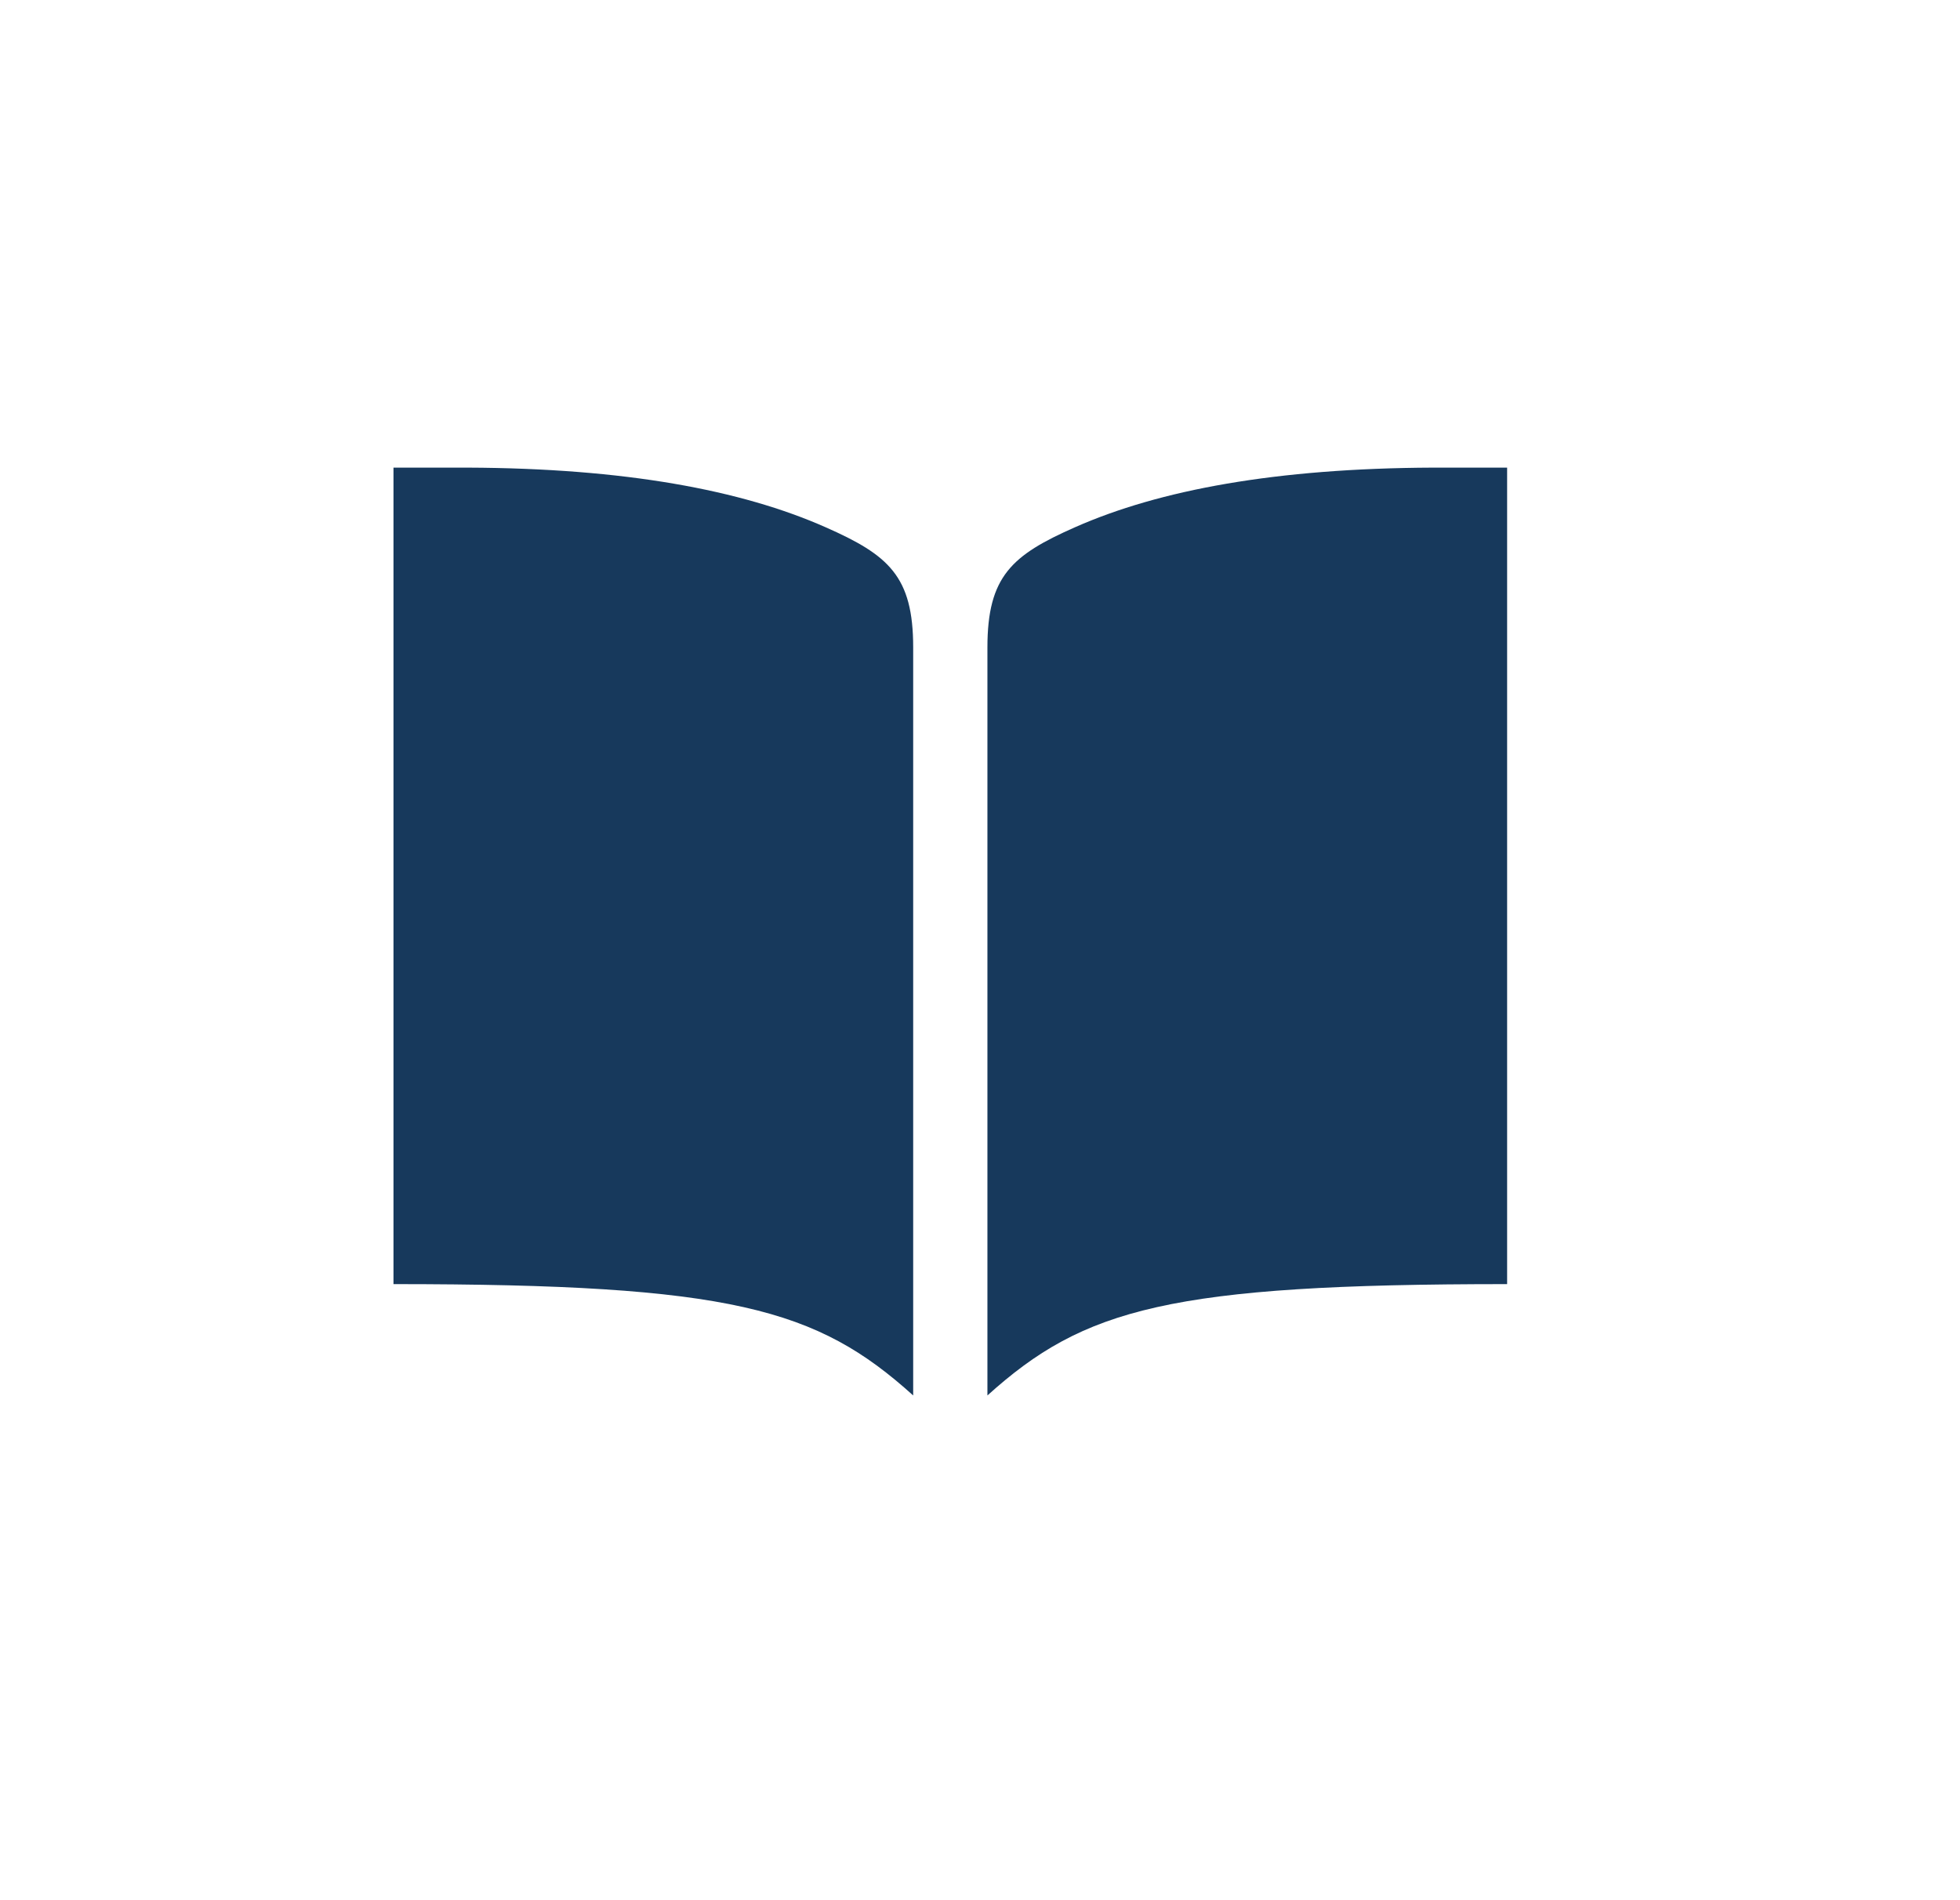 <svg width="33" height="32" viewBox="0 0 33 32" fill="none" xmlns="http://www.w3.org/2000/svg">
<path d="M24.125 7.875C21.484 7.886 19.521 8.25 18.1 8.879C17.04 9.347 16.625 9.702 16.625 10.903V23.5C18.249 22.035 19.69 21.625 25.375 21.625V7.875H24.125ZM7.875 7.875C10.516 7.886 12.479 8.25 13.9 8.879C14.96 9.347 15.375 9.702 15.375 10.903V23.5C13.751 22.035 12.31 21.625 6.625 21.625V7.875H7.875Z" fill="#17395C"/>
</svg>
